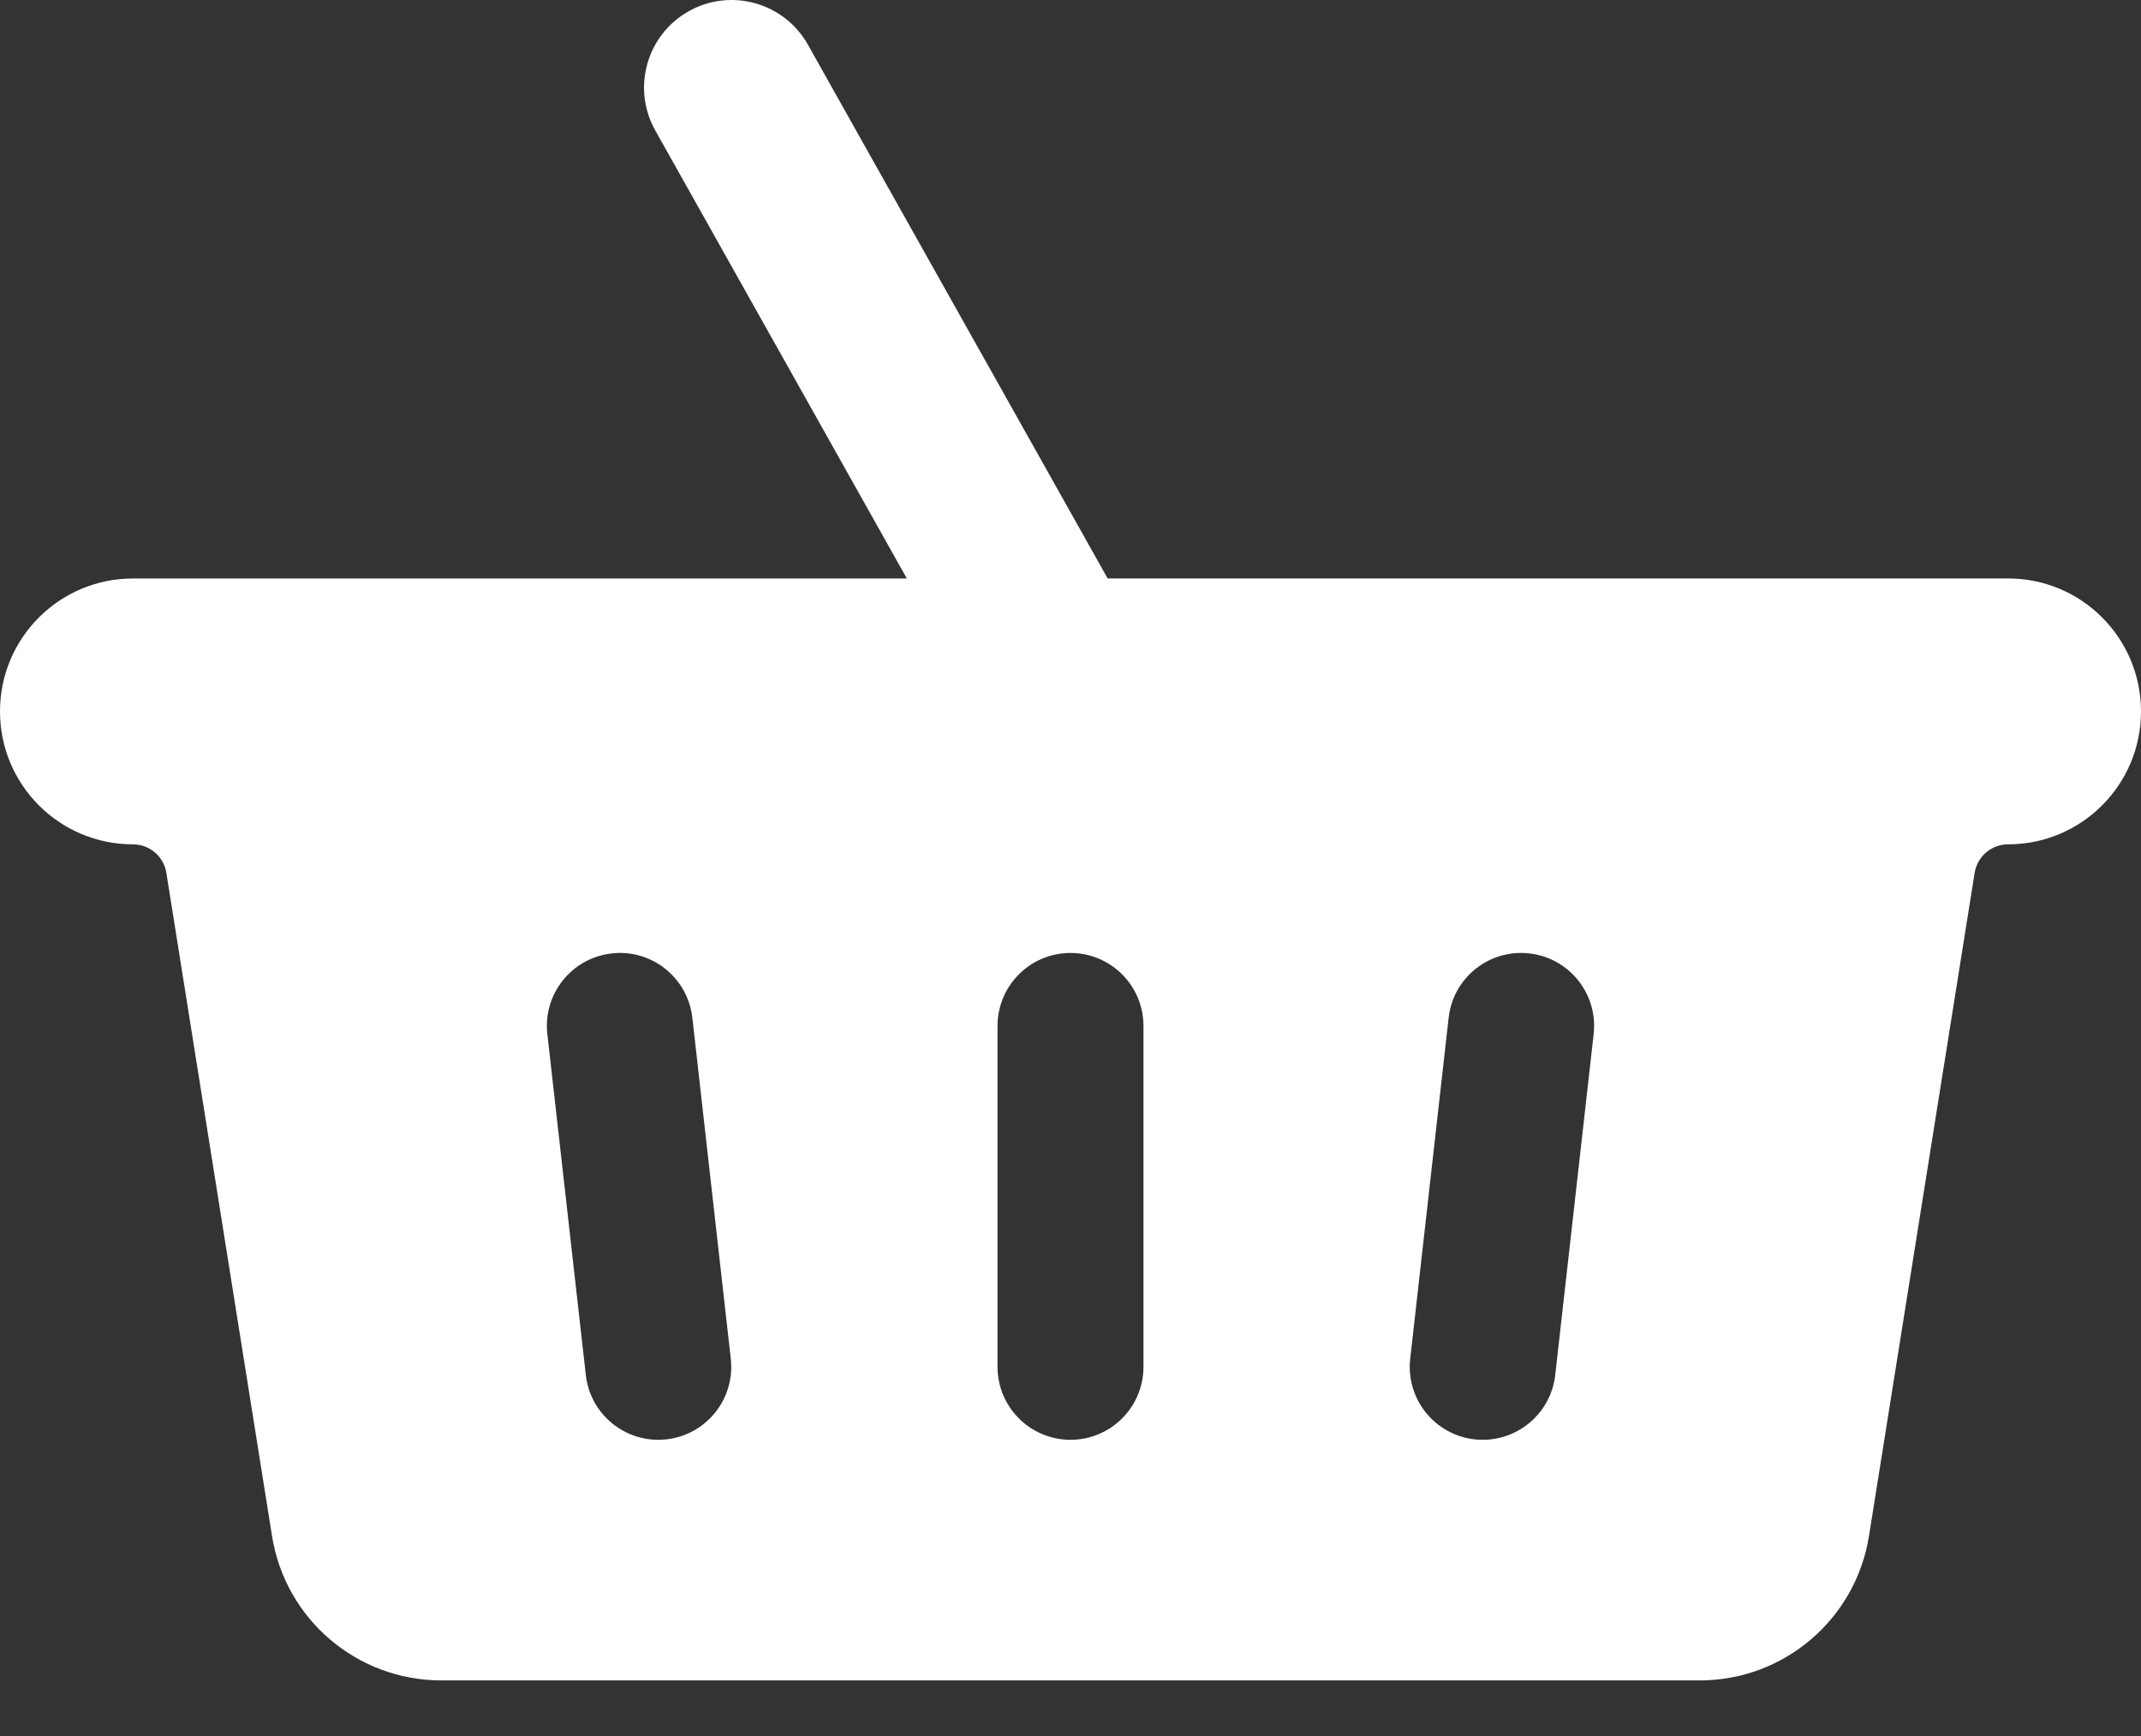 <svg width="37" height="30" viewBox="0 0 37 30" fill="none" xmlns="http://www.w3.org/2000/svg">
<rect x="0" y="0" width="37" height="30" fill="#333333" stroke="none"/>
<path d="M34.703 9.996H19.142L13.962 0.772C13.552 0.044 12.63 -0.215 11.902 0.194C11.174 0.603 10.915 1.525 11.324 2.254L15.672 9.997H2.297C1.029 9.997 0 11.025 0 12.294C0 13.563 1.029 14.591 2.297 14.591C2.585 14.591 2.83 14.8 2.875 15.084L4.701 26.544C4.93 27.982 6.17 29.039 7.626 29.039H18.5H29.375C30.83 29.039 32.07 27.981 32.299 26.544L34.125 15.084C34.17 14.8 34.415 14.591 34.703 14.591C35.971 14.591 37 13.563 37 12.294C37 11.025 35.972 9.996 34.703 9.996ZM11.518 24.873C11.47 24.878 11.422 24.881 11.375 24.881C10.742 24.881 10.196 24.405 10.124 23.761L9.459 17.87C9.381 17.178 9.879 16.554 10.571 16.476C11.262 16.396 11.886 16.895 11.965 17.587L12.629 23.479C12.707 24.171 12.21 24.795 11.518 24.873ZM19.761 23.62C19.761 24.316 19.196 24.881 18.5 24.881C17.804 24.881 17.239 24.316 17.239 23.62V17.729C17.239 17.032 17.804 16.468 18.5 16.468C19.196 16.468 19.761 17.032 19.761 17.729V23.62ZM27.541 17.87L26.877 23.761C26.804 24.405 26.258 24.881 25.625 24.881C25.578 24.881 25.53 24.878 25.482 24.873C24.79 24.795 24.293 24.171 24.371 23.479L25.035 17.587C25.113 16.895 25.735 16.397 26.43 16.476C27.122 16.554 27.619 17.178 27.541 17.87Z" fill="white"/>
</svg>
